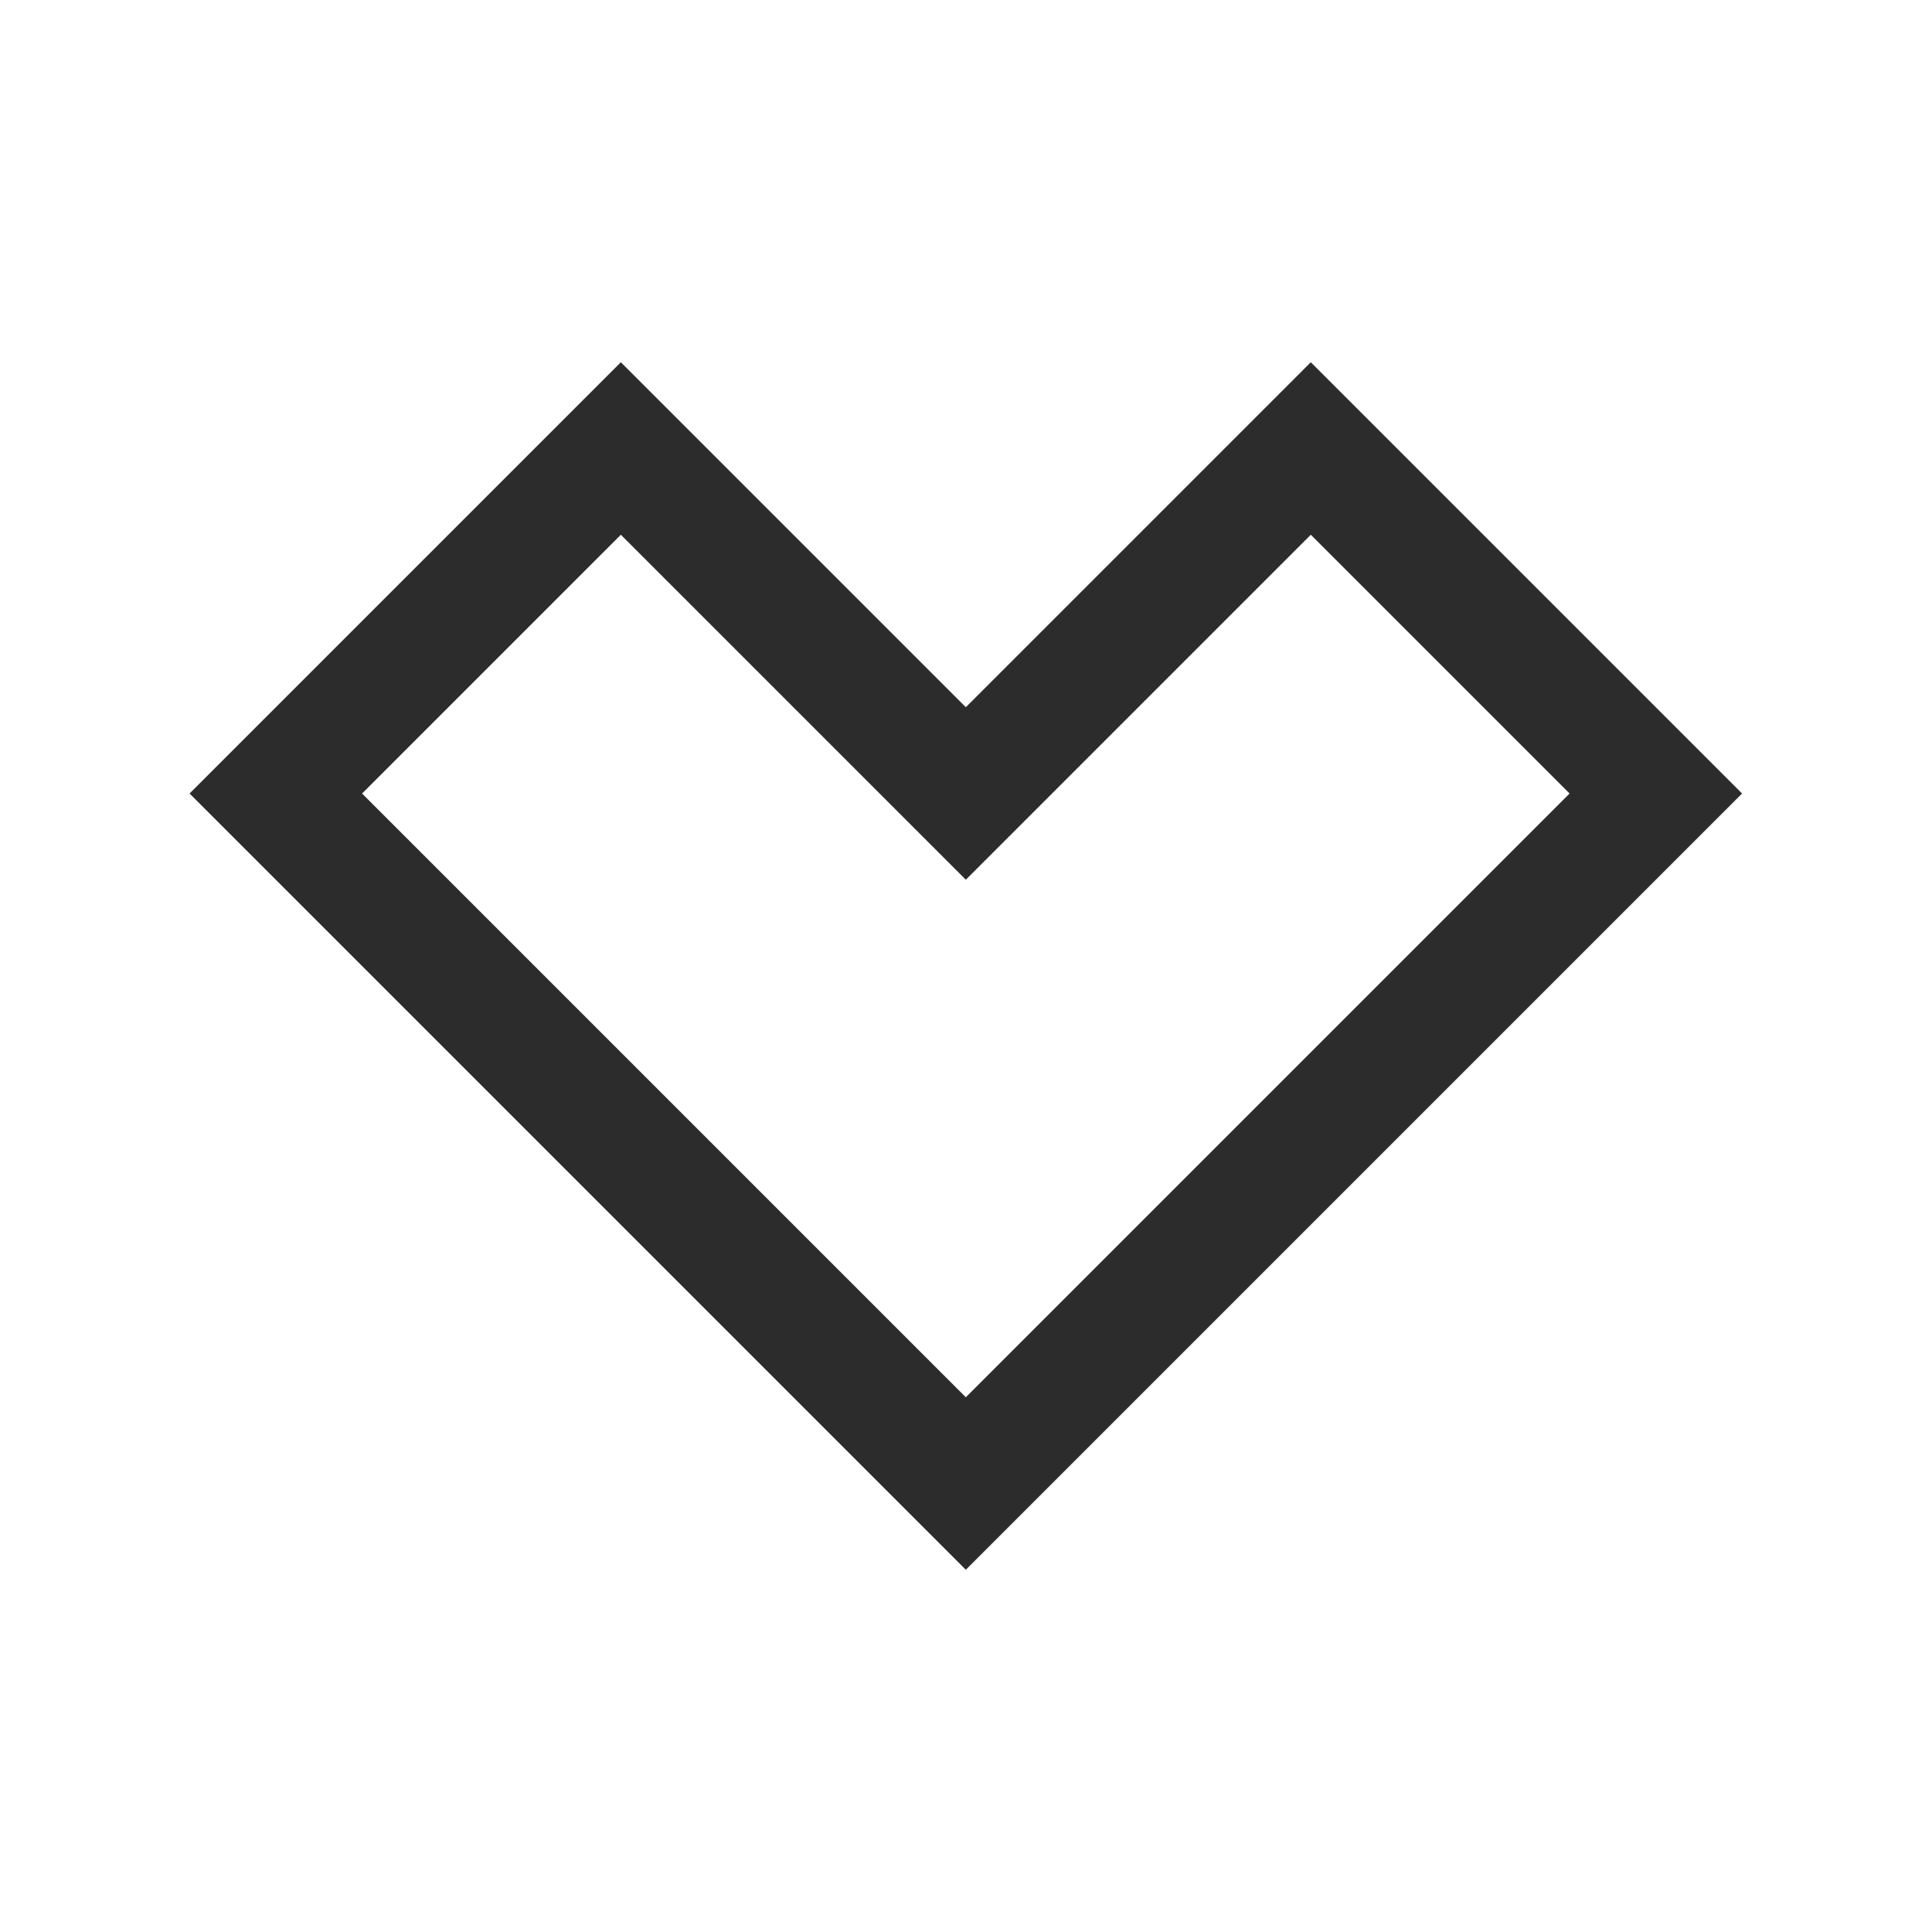 <svg viewBox="0 0 32 32" fill="#2C2C2C" xmlns="http://www.w3.org/2000/svg">
    <path fill-rule="evenodd" clip-rule="evenodd" d="M15.997 23.143L25.997 13.143L21.711 8.857L15.997 14.571L10.283 8.857L5.997 13.143L15.997 23.143ZM10.283 6L15.997 11.714L21.711 6L28.854 13.143L15.997 26L3.14 13.143L10.283 6Z"/>
</svg>
